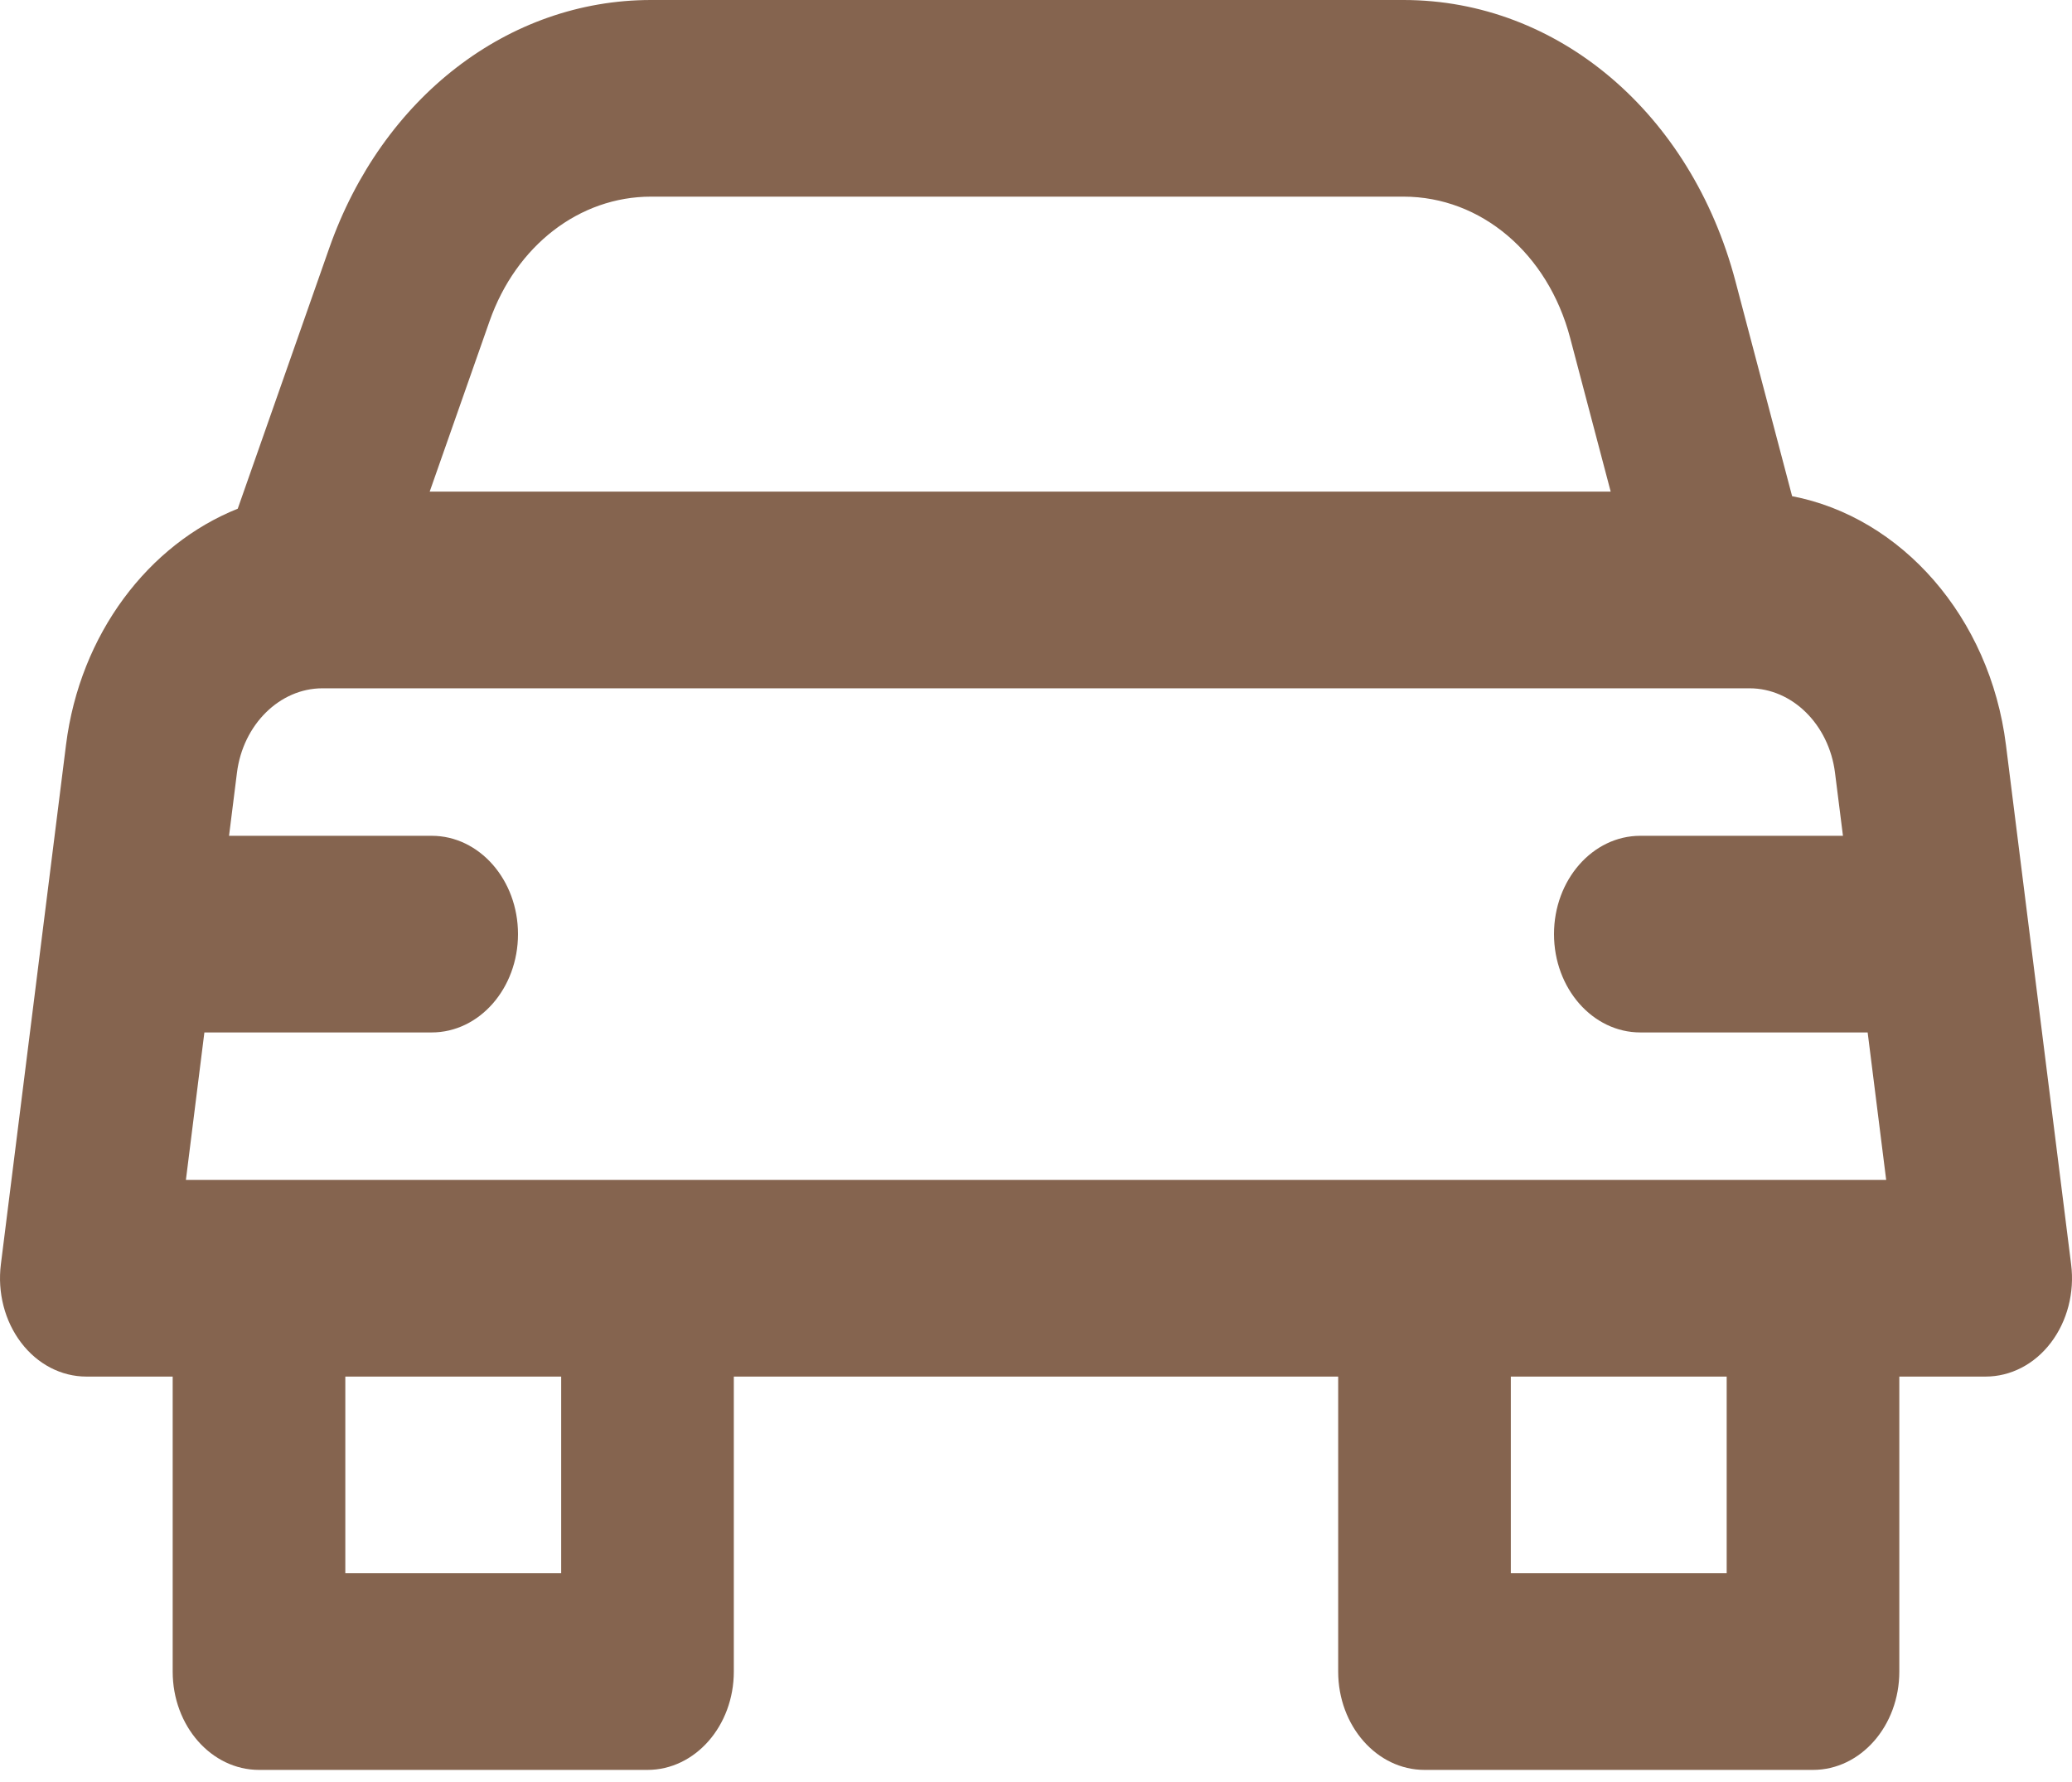 <svg width="50" height="43" viewBox="0 0 50 43" fill="none" xmlns="http://www.w3.org/2000/svg">
<path d="M49.979 30.51L48.406 17.975C48.019 14.885 45.88 12.479 43.246 11.973L41.879 6.788C40.809 2.727 37.591 0 33.87 0H15.709C12.27 0 9.222 2.35 7.945 5.987L5.737 12.275C3.586 13.135 1.929 15.294 1.593 17.974L0.021 30.509C-0.064 31.19 0.114 31.879 0.51 32.399C0.905 32.919 1.479 33.217 2.083 33.217H4.167V40.336C4.167 41.645 5.1 42.708 6.25 42.708H15.625C16.775 42.708 17.708 41.645 17.708 40.336V33.217H32.292V40.336C32.292 41.645 33.225 42.708 34.375 42.708H43.75C44.9 42.708 45.833 41.645 45.833 40.336V33.217H47.916C48.521 33.217 49.095 32.92 49.49 32.4C49.886 31.88 50.065 31.19 49.979 30.51ZM11.814 7.749C12.455 5.925 13.983 4.745 15.709 4.745H33.87C35.737 4.745 37.352 6.114 37.889 8.151L38.868 11.863H10.369L11.814 7.749ZM13.542 37.963H8.333V33.217H13.542V37.963ZM41.667 37.963H36.458V33.217H41.667V37.963ZM43.75 28.472H34.375H15.625H6.25H4.486L4.932 24.913H10.417C11.567 24.913 12.5 23.85 12.5 22.54C12.5 21.231 11.567 20.168 10.417 20.168H5.527L5.718 18.646C5.864 17.484 6.75 16.609 7.78 16.609H41.667H42.22C43.249 16.609 44.135 17.484 44.281 18.646L44.473 20.168H39.583C38.433 20.168 37.5 21.231 37.5 22.54C37.5 23.85 38.433 24.913 39.583 24.913H45.069L45.516 28.472H43.75Z" fill="#85644F"/>
</svg>
